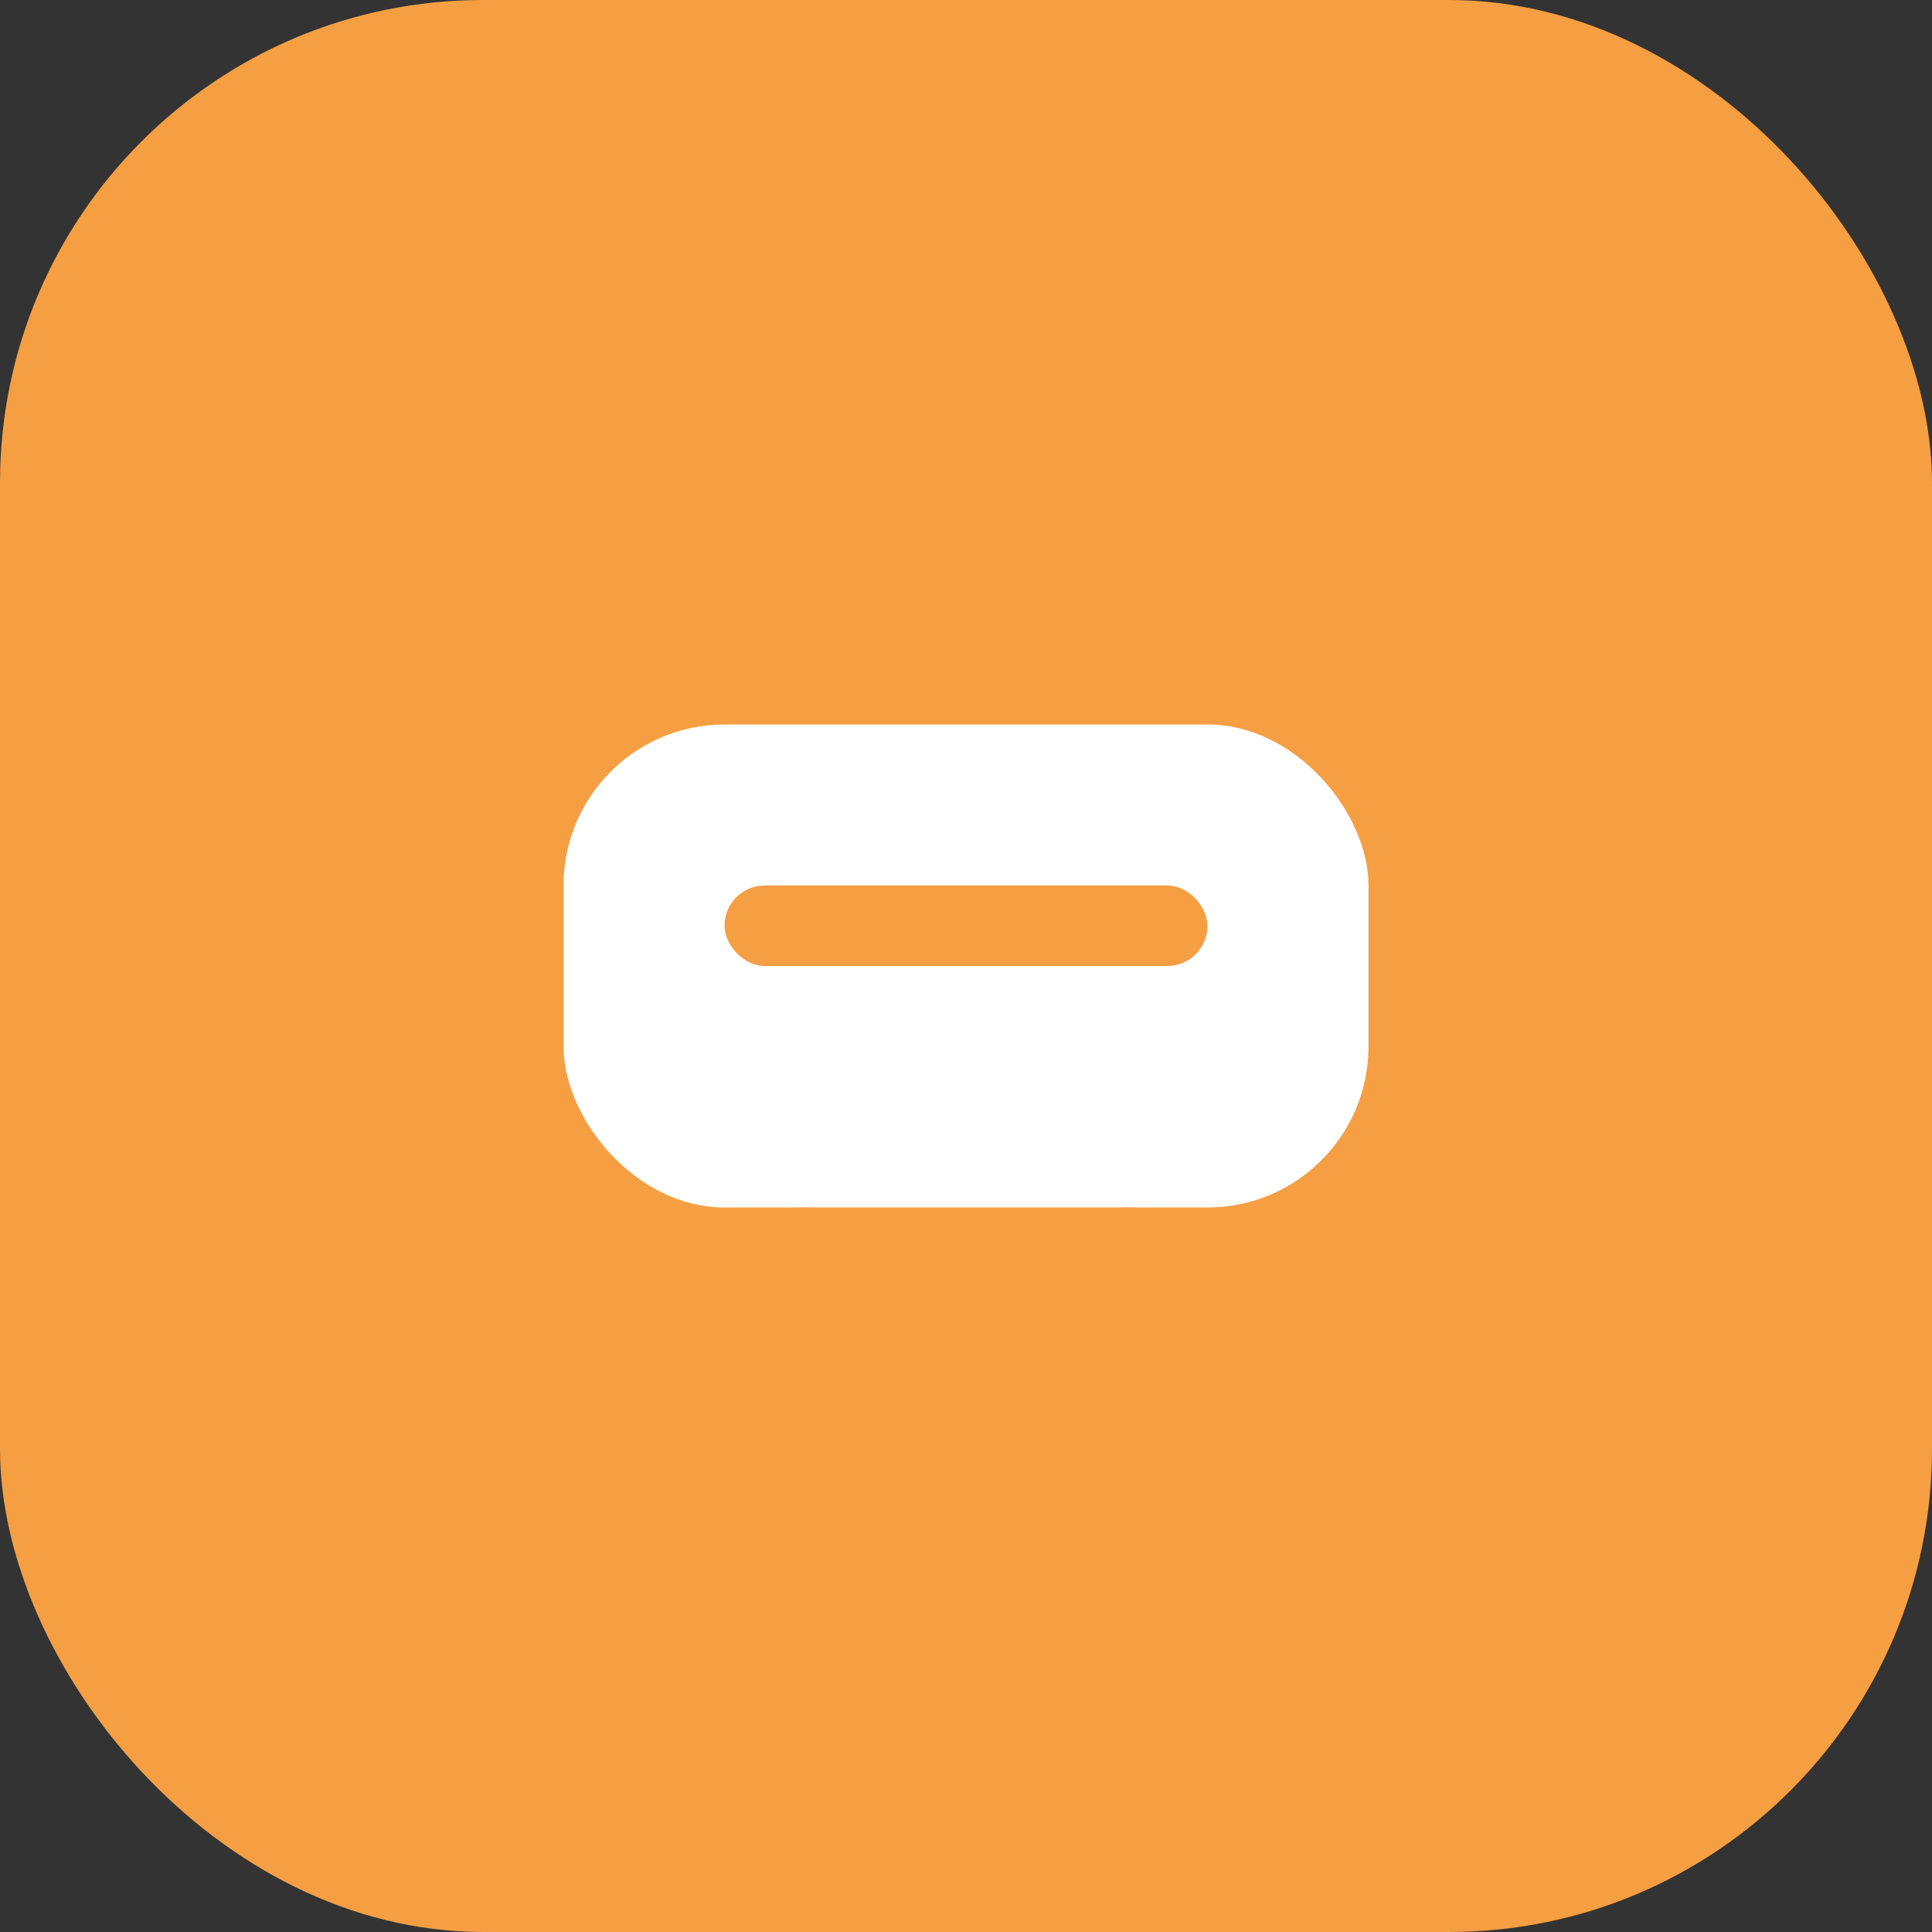 <svg width="48" height="48" viewBox="0 0 48 48" fill="none" xmlns="http://www.w3.org/2000/svg">
  <rect x="0" y="0" width="48" height="48" fill="#333333" stroke="none"/>
  <rect width="48" height="48" rx="12" fill="#F59E42"/>
  <rect x="14" y="18" width="20" height="12" rx="4" fill="#fff"/>
  <rect x="18" y="22" width="12" height="2" rx="1" fill="#F59E42"/>
  <circle cx="20" cy="32" r="2" fill="#F59E42"/>
  <circle cx="28" cy="32" r="2" fill="#F59E42"/>
</svg>
